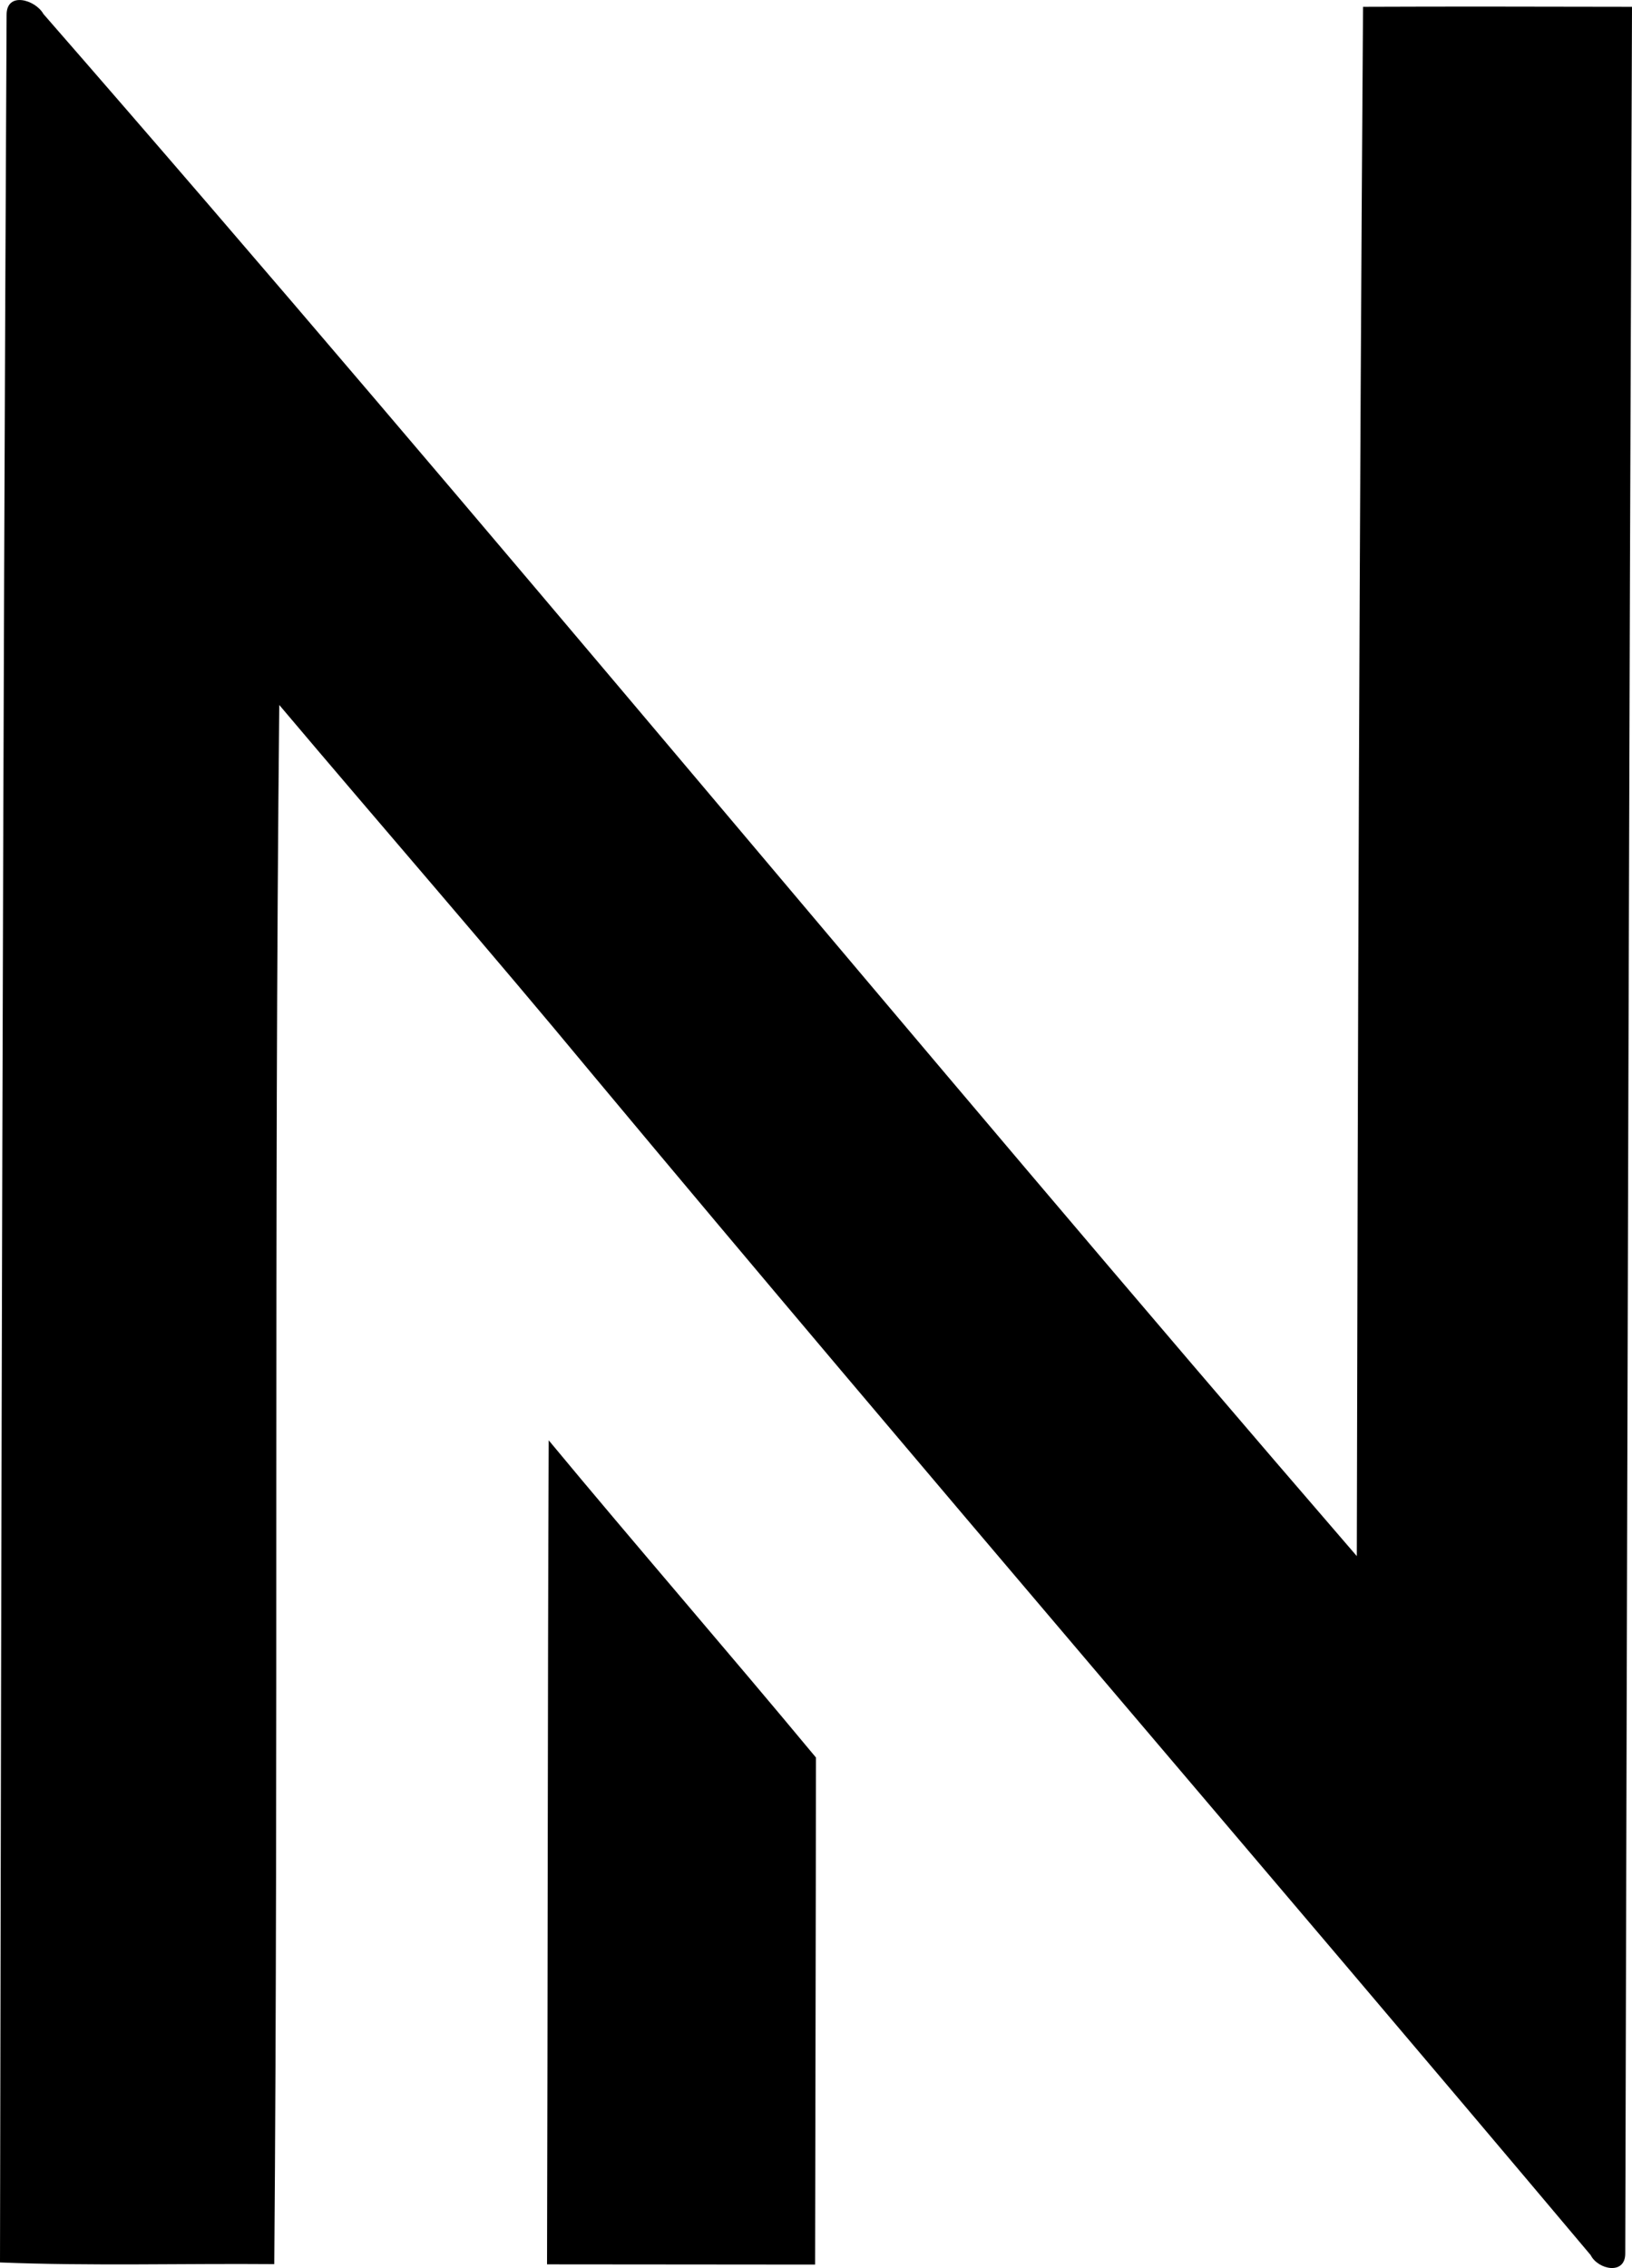 <?xml version="1.0" encoding="iso-8859-1"?>
<!-- Generator: Adobe Illustrator 21.0.2, SVG Export Plug-In . SVG Version: 6.00 Build 0)  -->
<svg version="1.1" xmlns="http://www.w3.org/2000/svg" xmlns:xlink="http://www.w3.org/1999/xlink" x="0px" y="0px"
	 viewBox="0 0 21.516 29.89" style="enable-background:new 0 0 21.516 29.89;" xml:space="preserve">
<g id="NIDA">
	<path d="M0.087,0.198c-0.003-0.315,0.38-0.203,0.486-0.013C6.424,6.89,12.071,13.773,17.888,20.508
		c0.013-6.806,0.034-13.613,0.082-20.418c1.182-0.005,2.364-0.002,3.546,0c-0.039,9.87-0.063,19.74-0.089,29.608
		c0.001,0.291-0.361,0.213-0.456,0.022c-4.373-5.195-8.804-10.339-13.154-15.553c-1.359-1.641-2.76-3.248-4.135-4.876
		c-0.071,6.849-0.011,13.699-0.066,20.548C2.411,29.829,1.204,29.865,0,29.817C0.017,19.944,0.037,10.07,0.087,0.198z"/>
	<path d="M7.234,18.982c1.163,1.402,2.359,2.778,3.523,4.18c-0.001,2.228-0.008,4.456-0.011,6.683
		c-1.178-0.002-2.356-0.001-3.534-0.003C7.222,26.222,7.219,22.601,7.234,18.982z"/>
</g>
<g id="Layer_1">
</g>
</svg>
